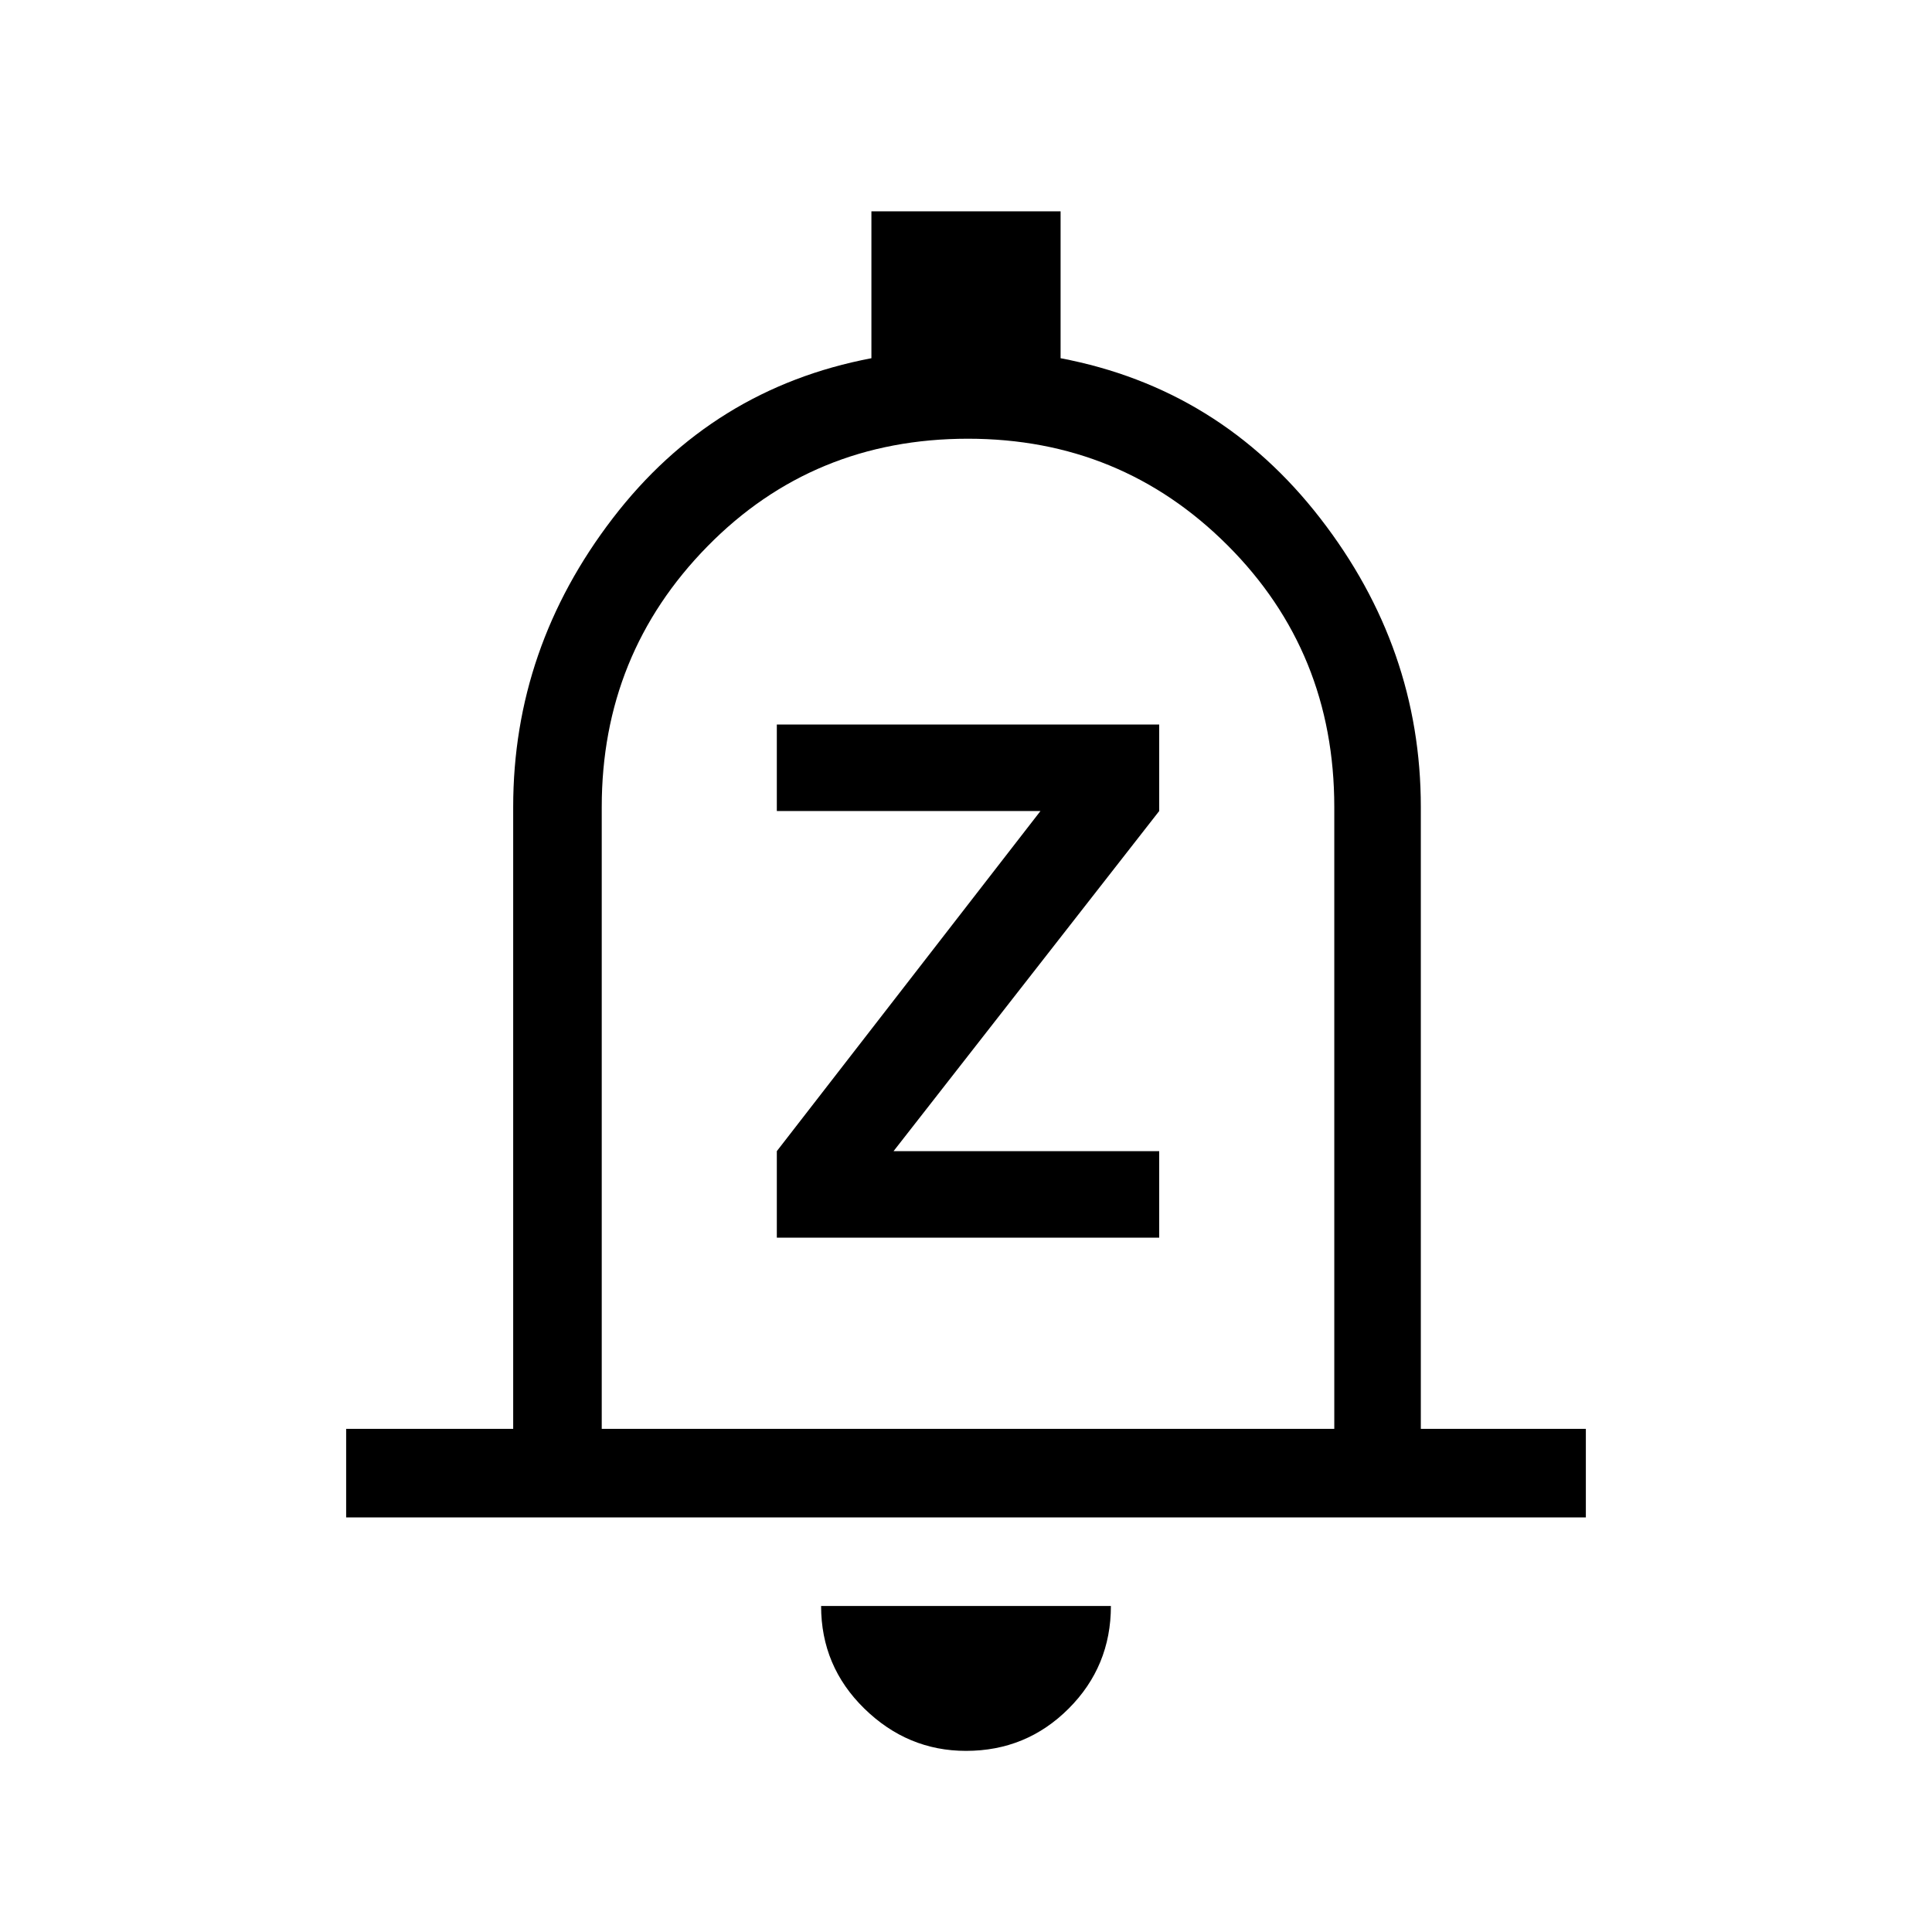 <svg xmlns="http://www.w3.org/2000/svg" height="48" width="48"><path d="M19.3 30.75h9.5V28.6h-6.6l6.6-8.45V18h-9.5v2.15h6.55L19.3 28.6ZM8.6 37.7v-2.2h4.15V20.05q0-3.95 2.475-7.175Q17.7 9.65 21.65 8.9V5.25h4.7V8.9q3.95.75 6.45 3.975t2.5 7.175V35.5h4.1v2.2ZM24 23.45Zm0 20.05q-1.45 0-2.525-1.05T20.4 39.9h7.2q0 1.5-1.05 2.55Q25.5 43.5 24 43.5Zm-9.05-8h18.2V20.05q0-3.85-2.65-6.5t-6.45-2.65q-3.85 0-6.475 2.675-2.625 2.675-2.625 6.475Z"/></svg>